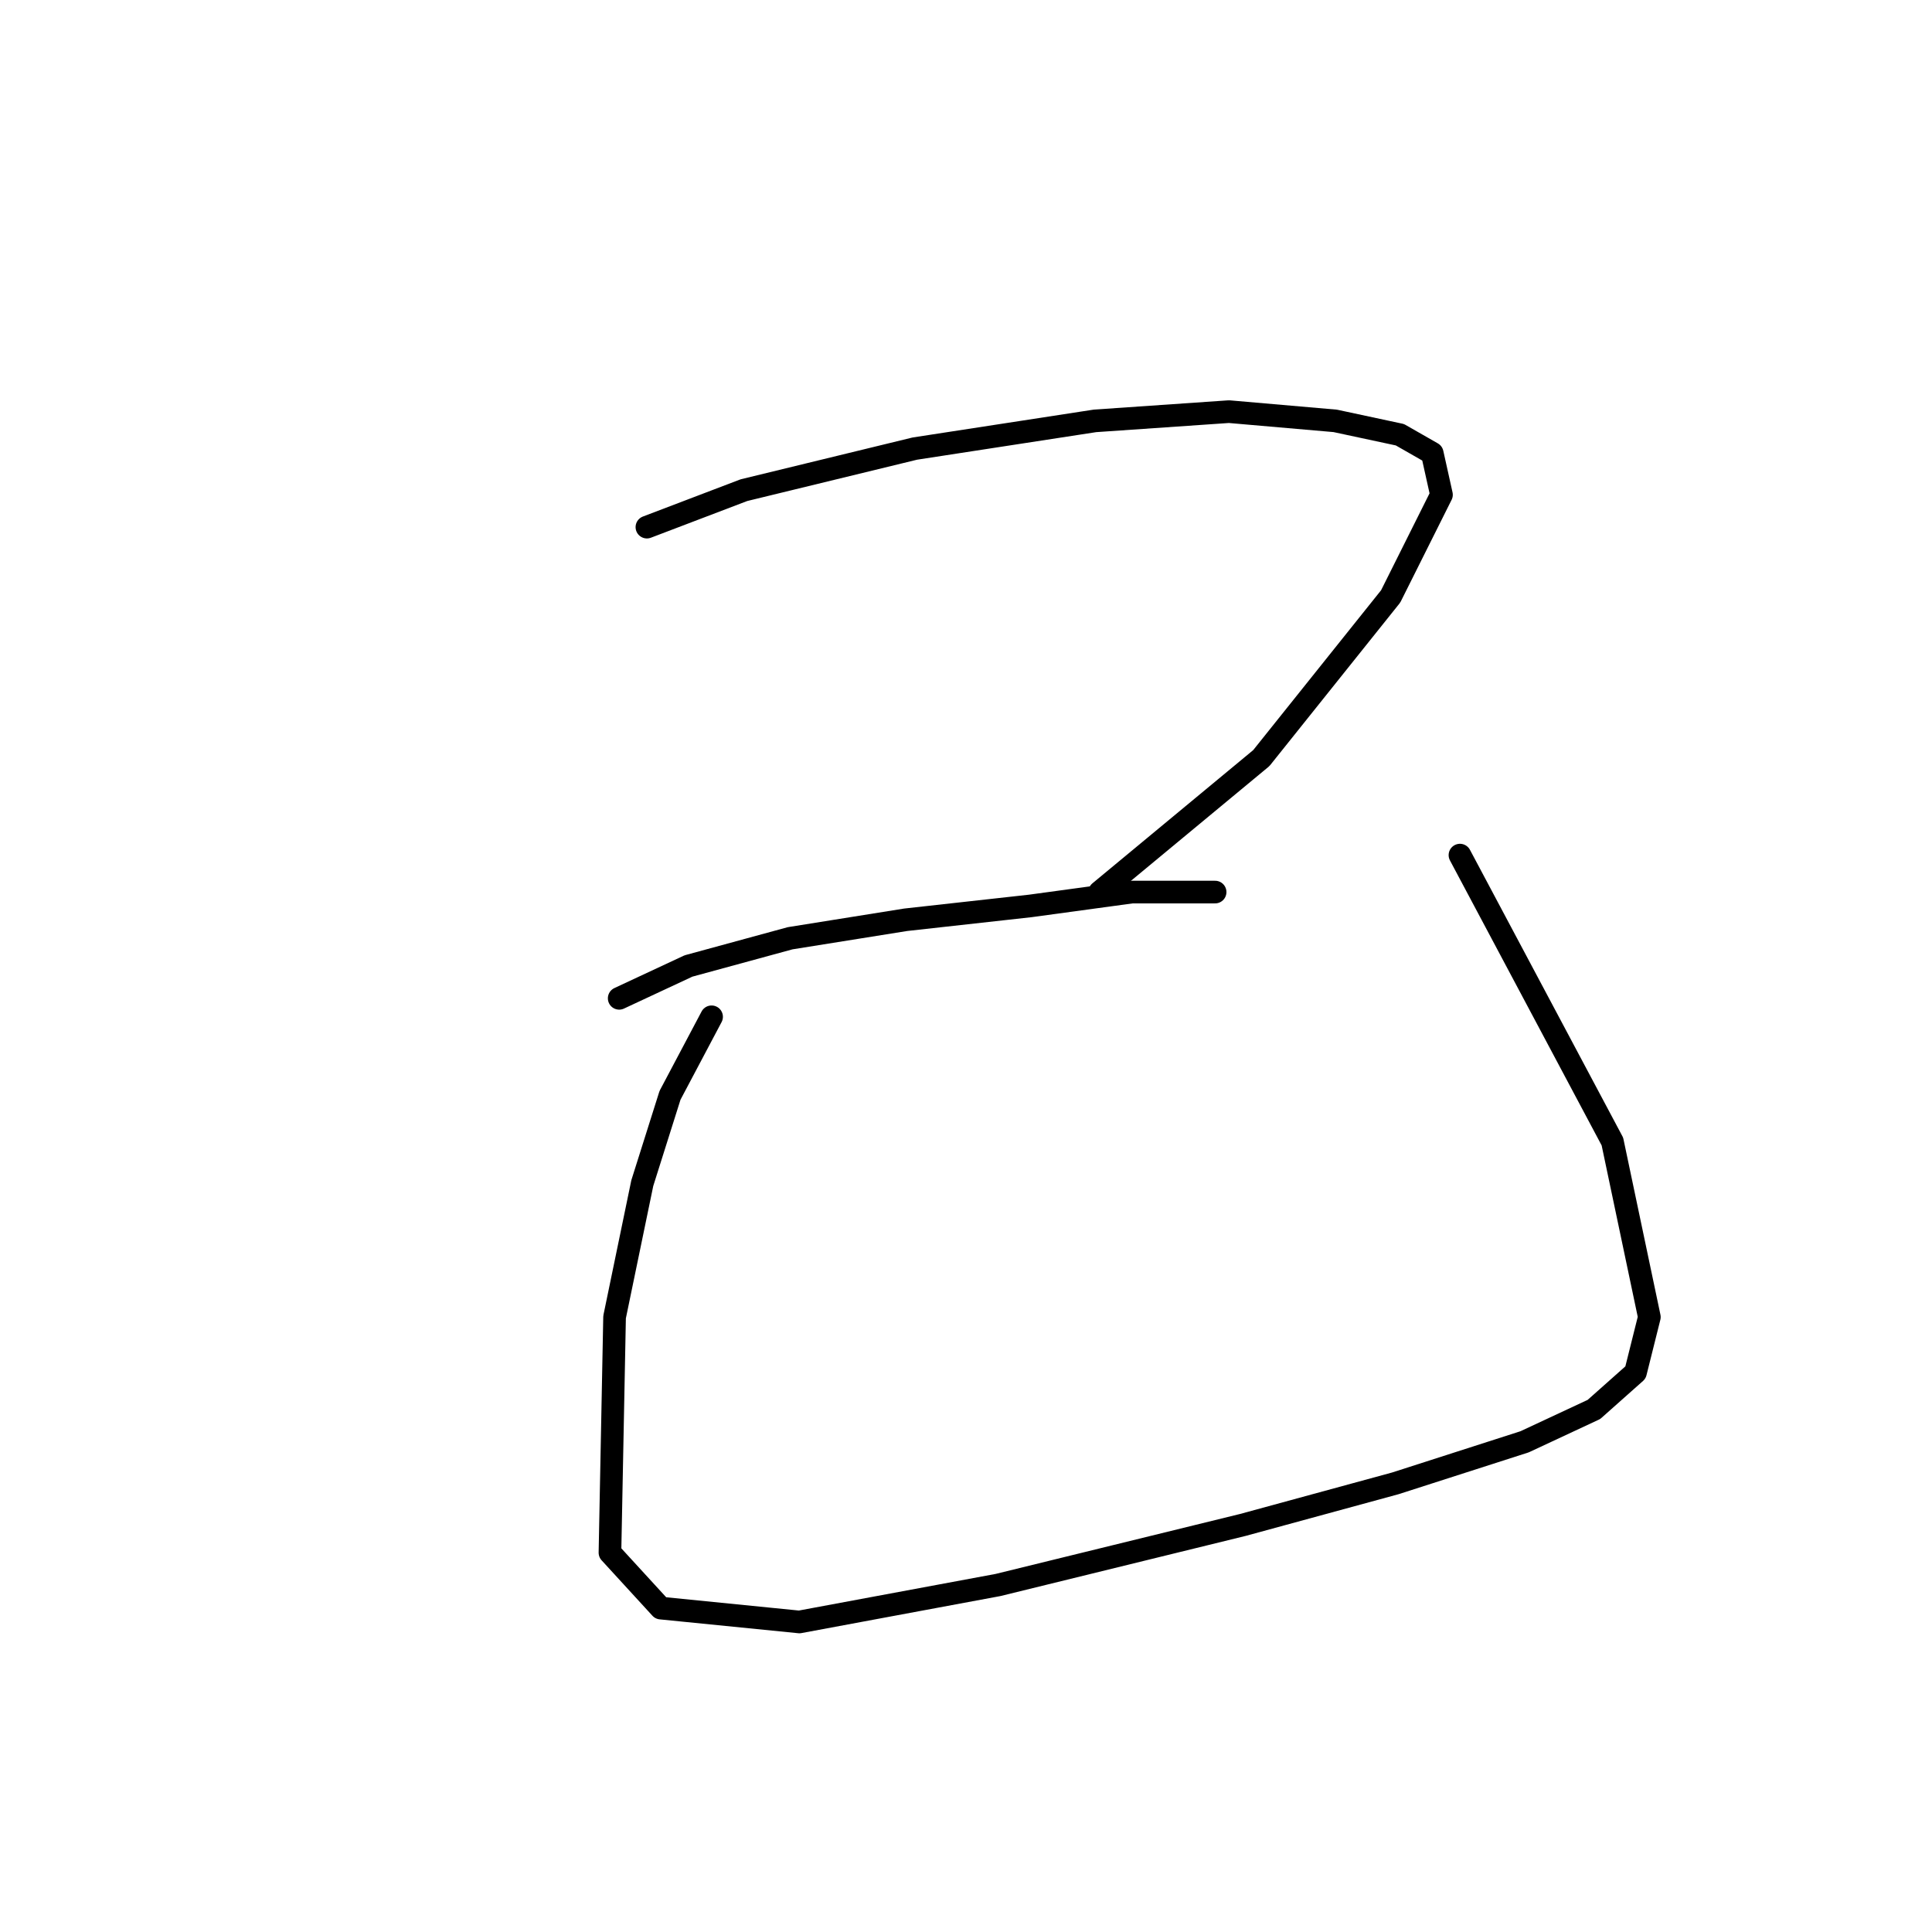 <?xml version="1.0" standalone="no"?>
    <svg width="256" height="256" xmlns="http://www.w3.org/2000/svg" version="1.1">
    <polyline stroke="black" stroke-width="3" stroke-linecap="round" fill="transparent" stroke-linejoin="round" points="85.719 69.847 98.573 64.95 121.222 59.441 145.094 55.768 162.845 54.544 176.924 55.768 185.494 57.604 189.778 60.053 191.003 65.562 184.269 79.028 167.13 100.452 145.706 118.204 145.706 118.204 " />
        <polyline stroke="black" stroke-width="3" stroke-linecap="round" fill="transparent" stroke-linejoin="round" points="82.046 132.282 91.228 127.997 104.695 124.325 119.997 121.876 136.524 120.04 149.991 118.204 157.336 118.204 161.009 118.204 161.009 118.204 " />
        <polyline stroke="black" stroke-width="3" stroke-linecap="round" fill="transparent" stroke-linejoin="round" points="94.289 134.731 88.78 145.137 85.107 156.767 81.434 174.518 80.822 205.736 87.555 213.081 105.919 214.918 132.24 210.021 164.682 202.063 184.881 196.554 202.021 191.045 211.202 186.76 216.711 181.863 218.548 174.518 213.651 151.258 193.451 113.307 193.451 113.307 " />
        </svg>